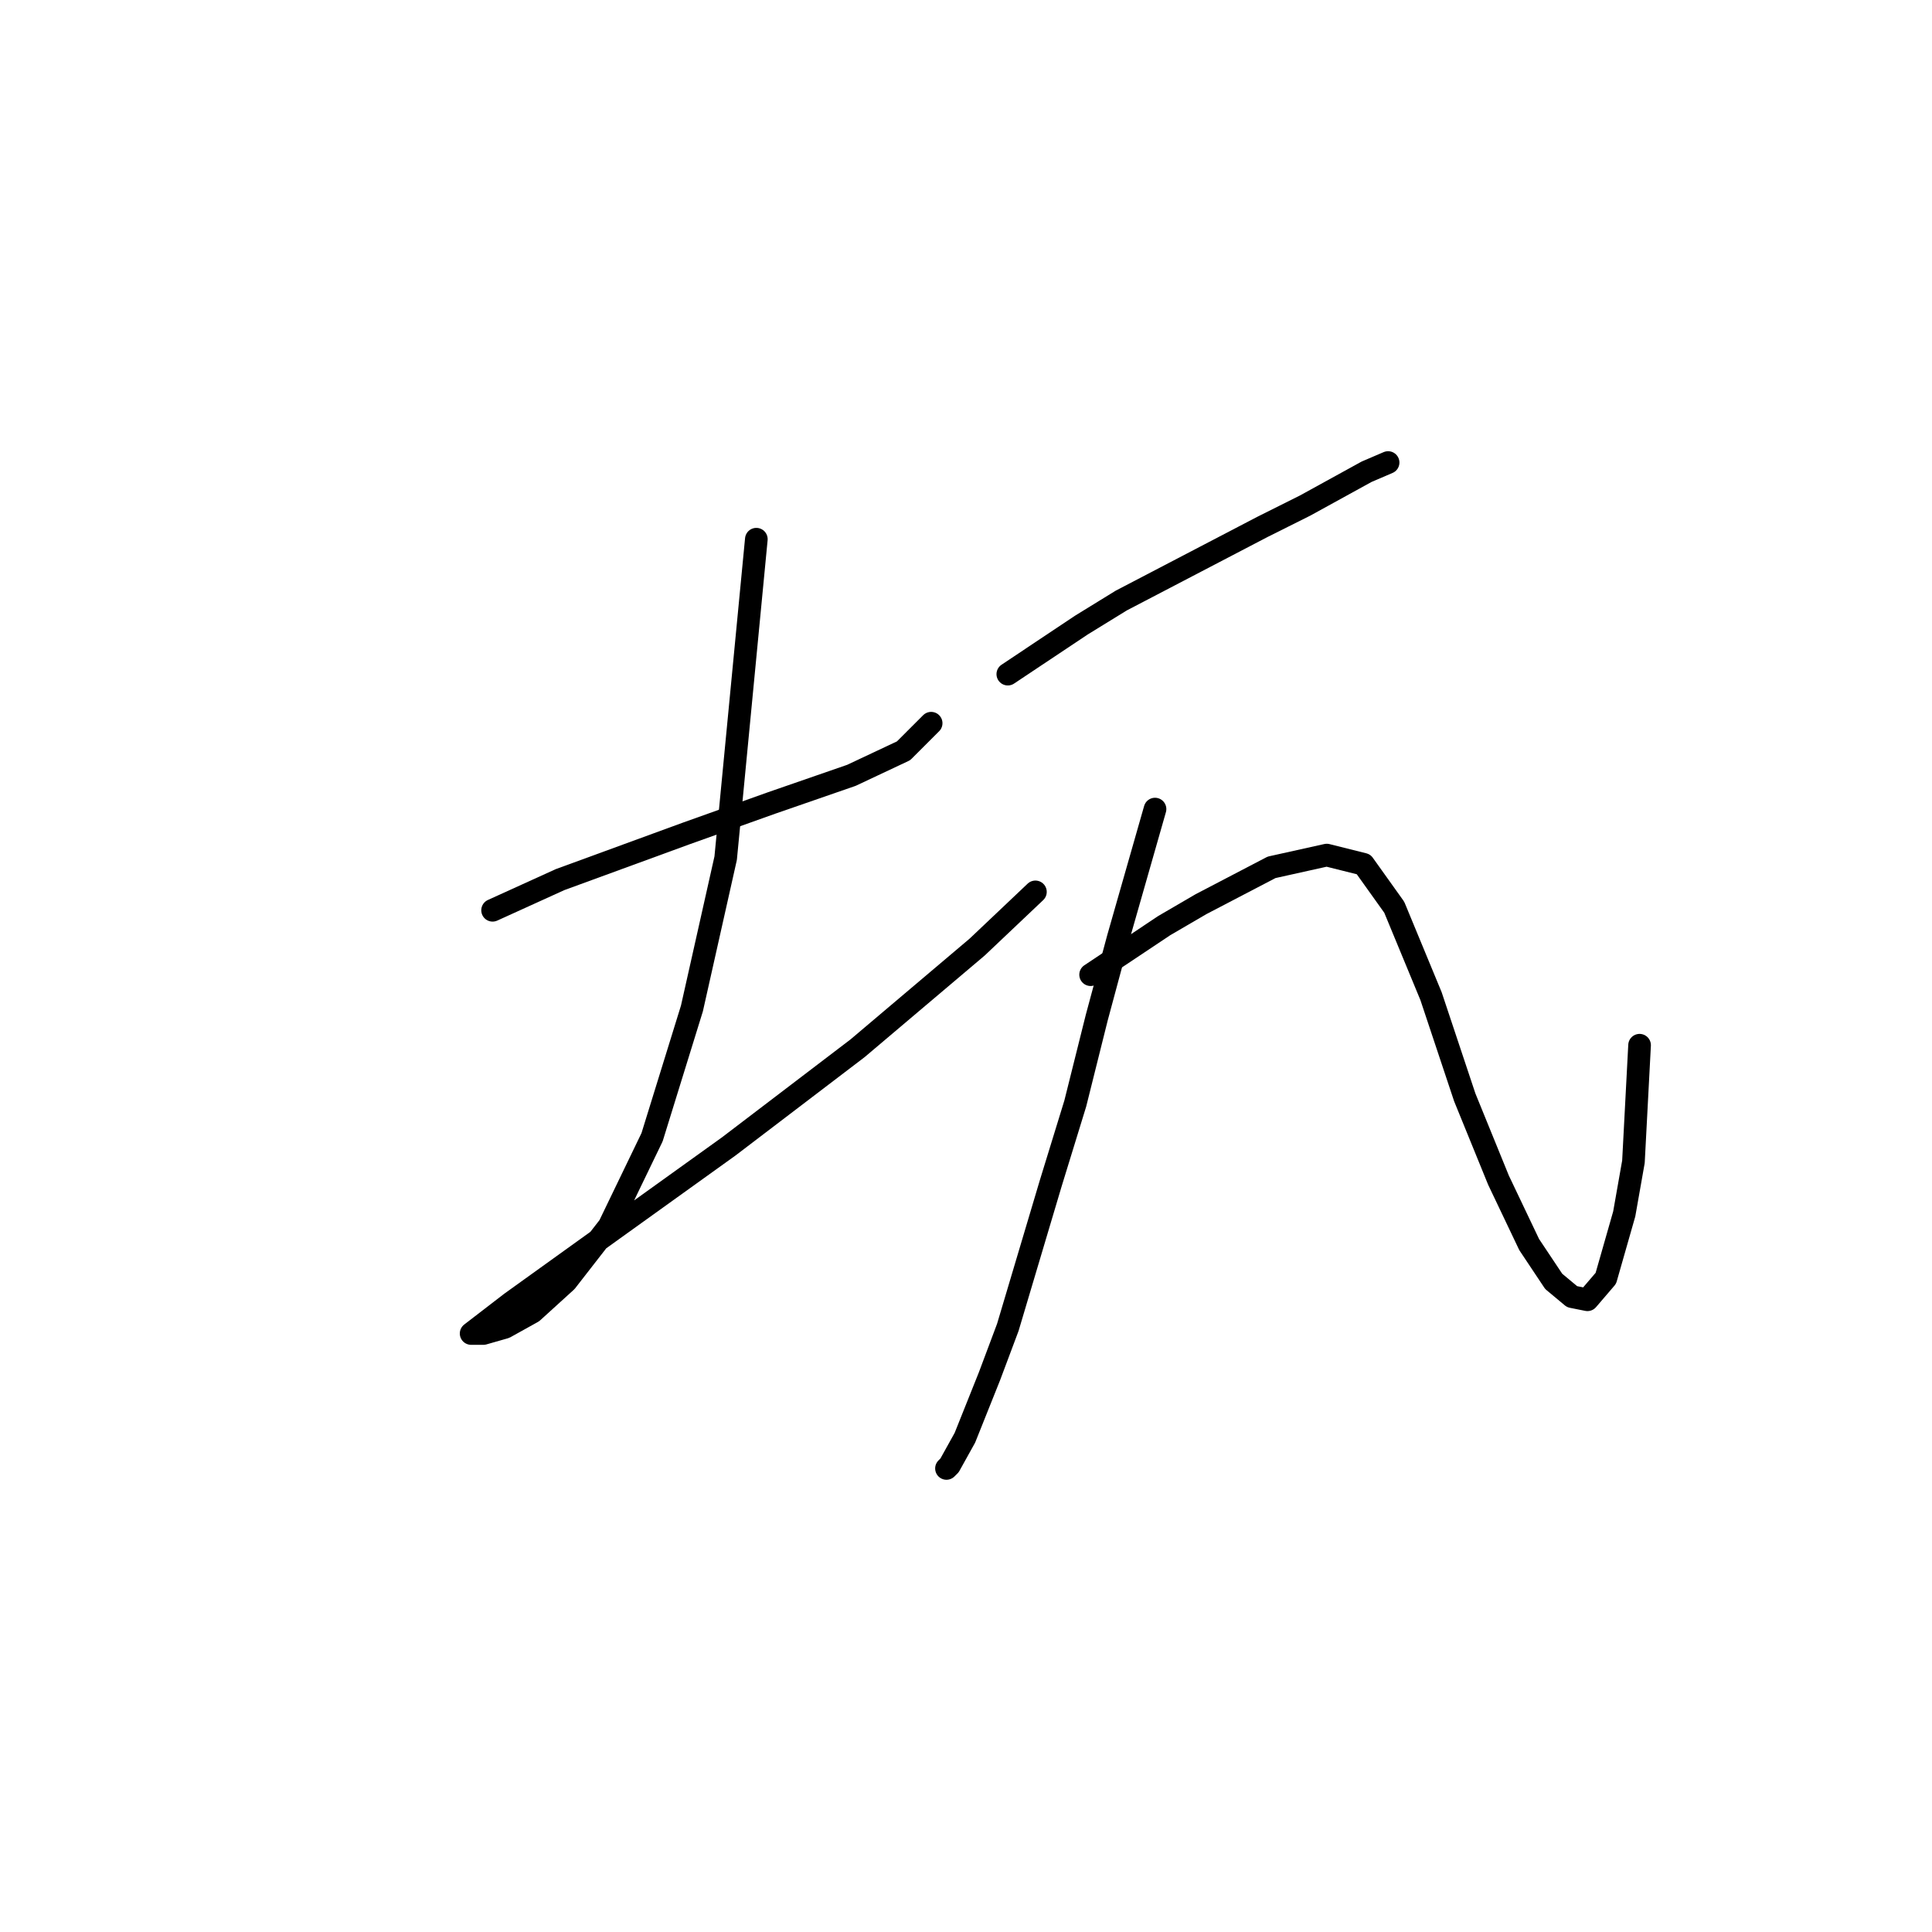 <?xml version="1.0" standalone="no"?>
    <svg width="256" height="256" xmlns="http://www.w3.org/2000/svg" version="1.1">
    <polyline stroke="black" stroke-width="3" stroke-linecap="round" fill="transparent" stroke-linejoin="round" points="65.271 120.617 69.741 118.586 74.211 116.554 90.872 110.458 102.25 106.395 112.816 102.737 119.724 99.486 123.382 95.829 123.382 95.829 " />
        <polyline stroke="black" stroke-width="3" stroke-linecap="round" fill="transparent" stroke-linejoin="round" points="100.219 71.447 98.187 92.578 96.155 113.709 91.685 133.621 86.402 150.688 80.713 162.473 75.024 169.788 70.554 173.851 66.897 175.883 64.052 176.696 62.427 176.696 67.709 172.632 80.713 163.286 96.561 151.908 113.629 138.904 129.477 125.494 137.198 118.179 137.198 118.179 " />
        <polyline stroke="black" stroke-width="3" stroke-linecap="round" fill="transparent" stroke-linejoin="round" points="133.541 89.327 138.417 86.076 143.293 82.825 148.576 79.574 167.269 69.822 172.958 66.977 181.085 62.507 183.93 61.288 183.93 61.288 " />
        <polyline stroke="black" stroke-width="3" stroke-linecap="round" fill="transparent" stroke-linejoin="round" points="153.046 107.207 150.608 115.741 148.17 124.275 145.325 134.84 142.481 146.218 139.23 156.784 133.541 175.883 131.102 182.385 127.852 190.512 125.82 194.17 125.413 194.576 125.413 194.576 " />
        <polyline stroke="black" stroke-width="3" stroke-linecap="round" fill="transparent" stroke-linejoin="round" points="144.513 129.151 149.389 125.9 154.265 122.649 159.142 119.805 168.488 114.928 175.803 113.303 180.679 114.522 184.743 120.211 189.619 131.996 194.089 145.406 198.559 156.378 202.623 164.911 205.874 169.788 208.312 171.819 210.344 172.226 212.782 169.381 215.22 160.848 216.439 153.939 217.252 138.497 217.252 138.497 " />
        </svg>